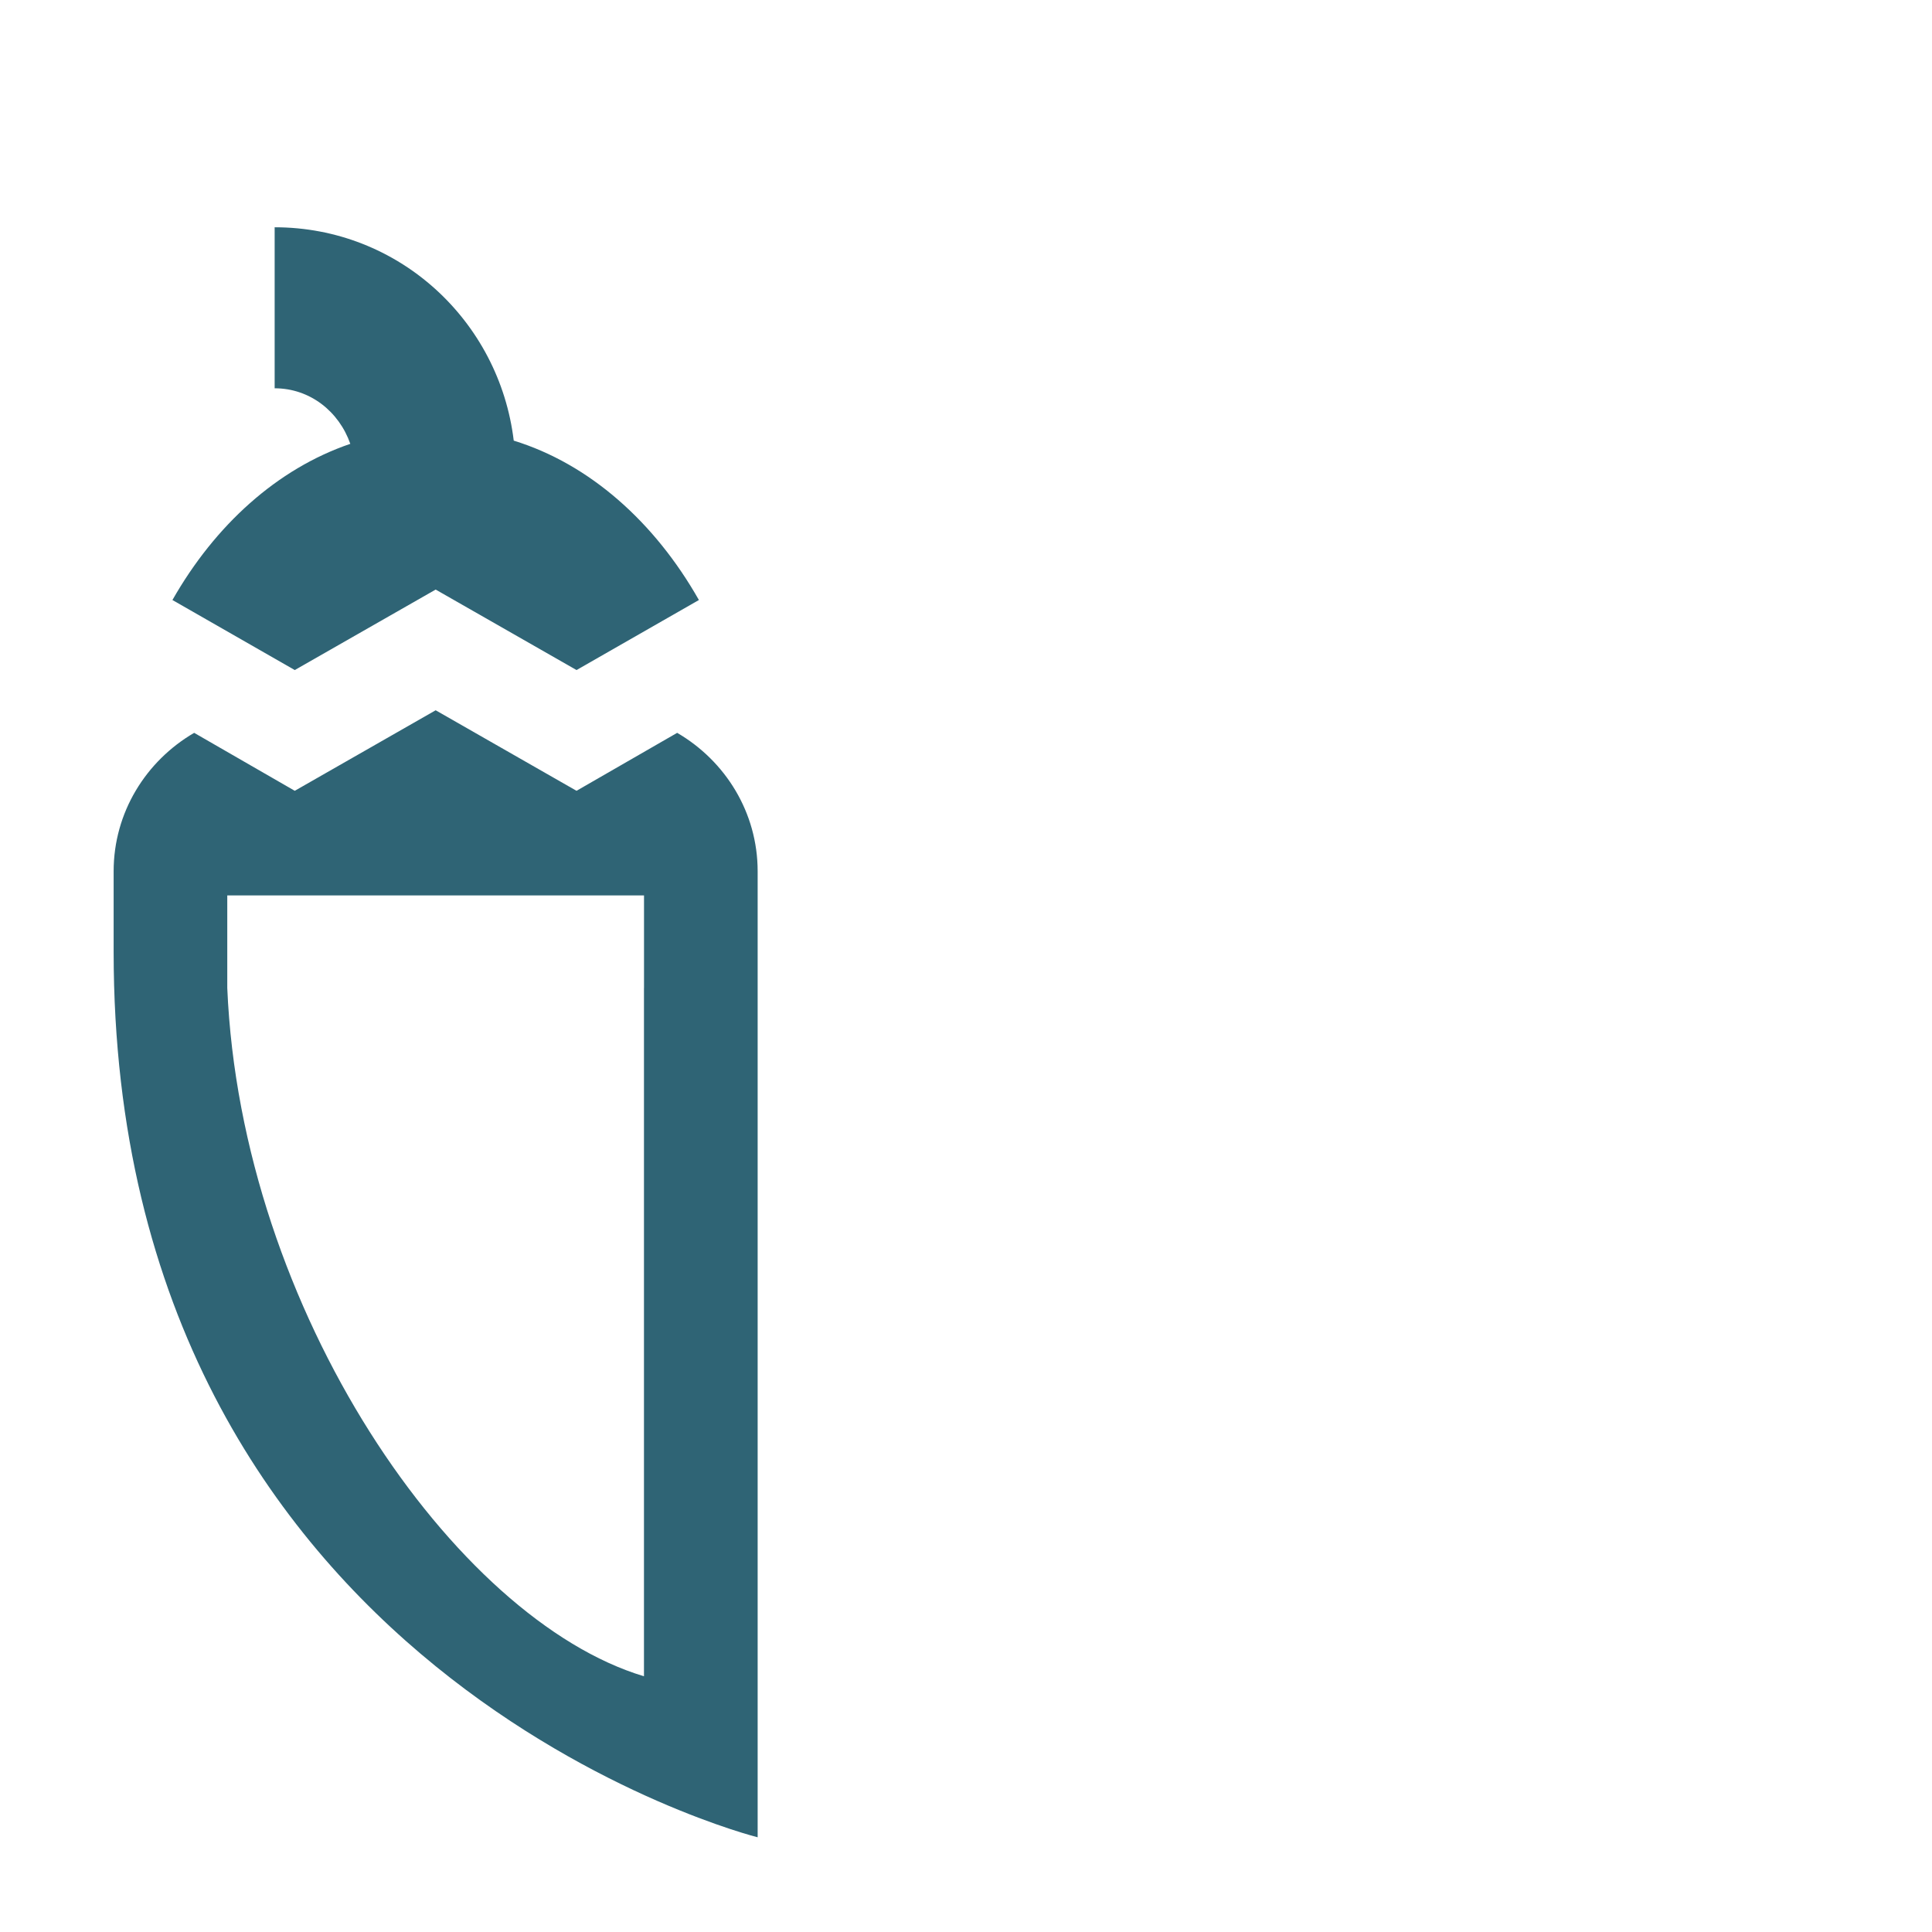 <svg xmlns="http://www.w3.org/2000/svg" width="44" height="44" fill="none" viewBox="0 0 44 44">
  <path fill="#2F6475" d="m6.713 15.26-2.786-1.595c.971-1.705 2.383-2.988 4.051-3.557-.256-.733-.916-1.265-1.723-1.265V5.176c2.823 0 5.115 2.127 5.445 4.859 1.723.531 3.208 1.851 4.217 3.63L13.13 15.26l-3.208-1.833-3.209 1.833Zm10.542 4.583v22S2.588 38.176 2.588 21.676v-1.833c0-1.338.734-2.512 1.834-3.153l2.291 1.32 3.209-1.834 3.208 1.834 2.292-1.32c1.1.641 1.833 1.815 1.833 3.153Zm-2.588 2.659v-2.109H5.176v2.108c.312 7.352 5.177 14.381 9.49 15.675V22.501Z"/>
</svg>
